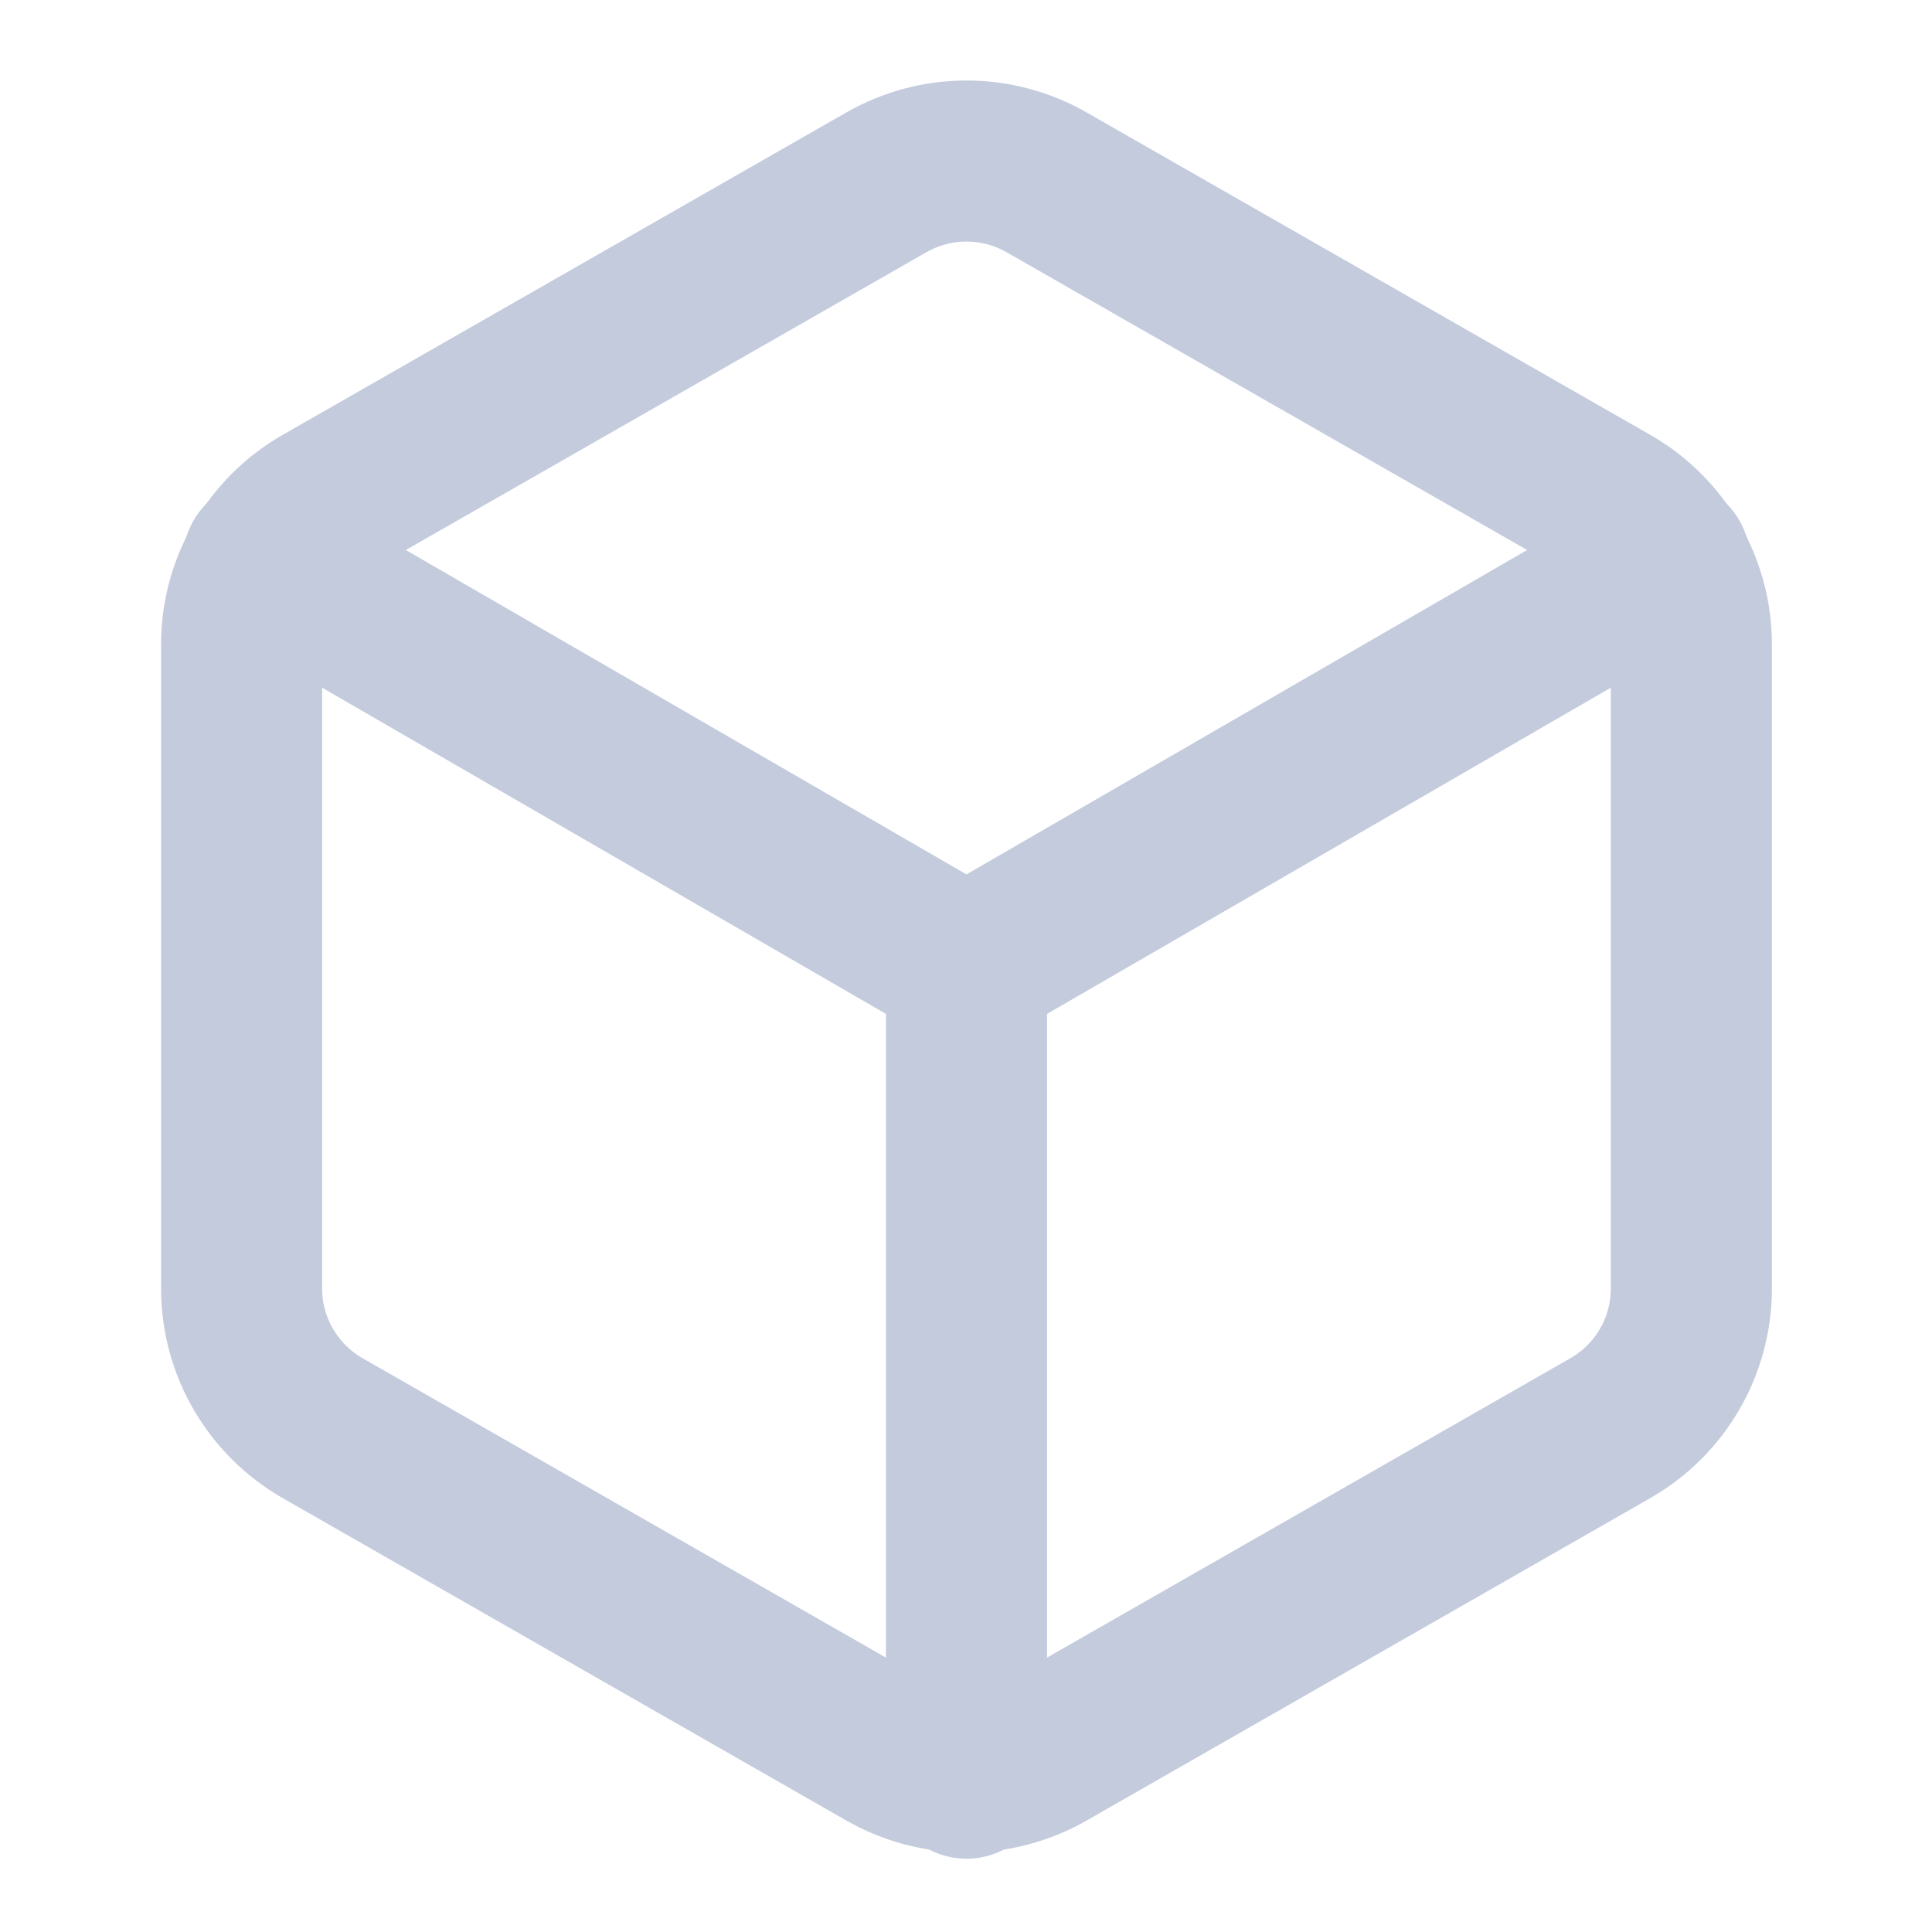 <?xml version="1.0" encoding="UTF-8"?>
<svg xmlns="http://www.w3.org/2000/svg" xmlns:xlink="http://www.w3.org/1999/xlink" width="16px" height="16px" viewBox="0 0 16 16" version="1.1">
<g id="surface1">
<path style="fill:none;stroke-width:2;stroke-linecap:round;stroke-linejoin:round;stroke:rgb(76.471%,79.608%,86.667%);stroke-opacity:1;stroke-miterlimit:4;" d="M 21 16.002 L 21 7.998 C 21 7.289 20.619 6.627 19.998 6.27 L 13.002 2.268 C 12.381 1.91 11.619 1.91 10.998 2.268 L 4.002 6.27 C 3.381 6.627 3 7.289 3 7.998 L 3 16.002 C 3 16.711 3.381 17.373 4.002 17.73 L 10.998 21.732 C 11.619 22.09 12.381 22.09 13.002 21.732 L 19.998 17.73 C 20.619 17.373 21 16.711 21 16.002 Z M 21 16.002 " transform="matrix(0.667,0,0,0.667,0,0)"/>
<path style="fill:none;stroke-width:2;stroke-linecap:round;stroke-linejoin:round;stroke:rgb(76.471%,79.608%,86.667%);stroke-opacity:1;stroke-miterlimit:4;" d="M 3.27 6.961 L 12 12.012 L 20.73 6.961 " transform="matrix(0.667,0,0,0.667,0,0)"/>
<path style="fill:none;stroke-width:2;stroke-linecap:round;stroke-linejoin:round;stroke:rgb(76.471%,79.608%,86.667%);stroke-opacity:1;stroke-miterlimit:4;" d="M 12 22.078 L 12 12 " transform="matrix(0.667,0,0,0.667,0,0)"/>
</g>
</svg>
